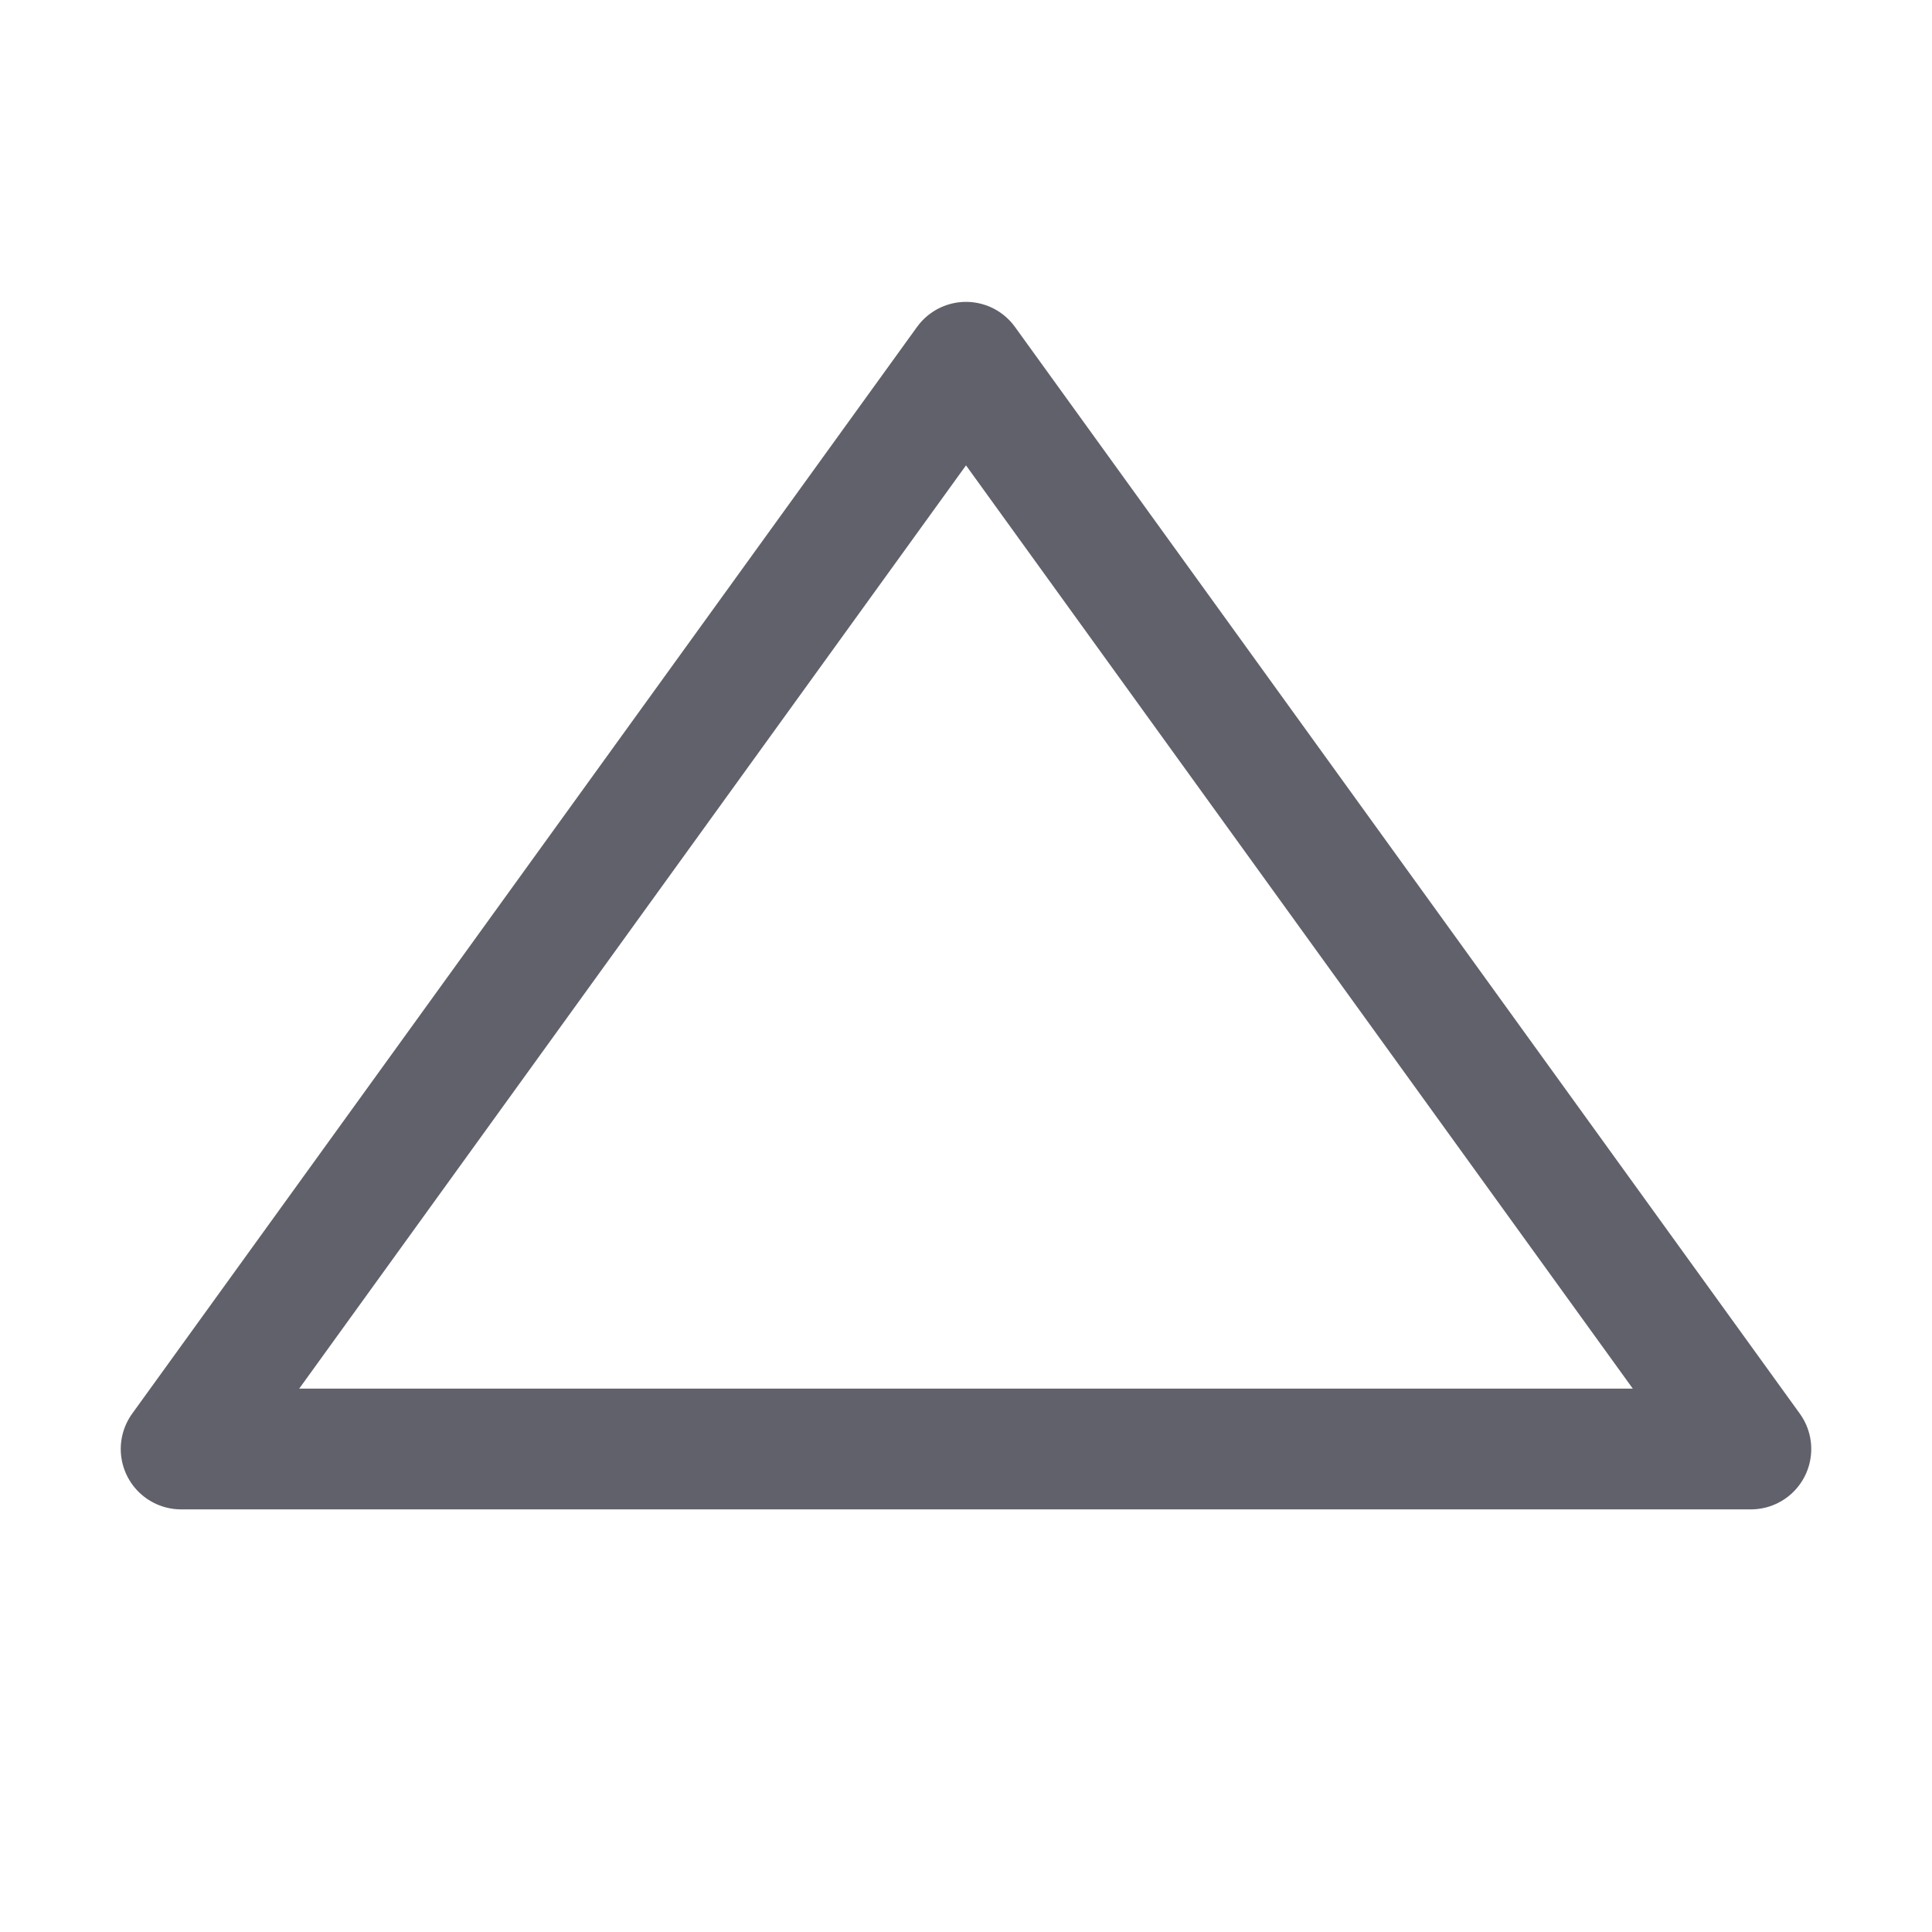 <svg xmlns="http://www.w3.org/2000/svg" height="24" width="24" viewBox="0 0 32 32"><g stroke-linecap="round" fill="#61616b" stroke-linejoin="round" class="nc-icon-wrapper"><polygon points="29 24 3 24 16 6 29 24" fill="none" stroke="#61616b" stroke-width="2"></polygon></g></svg>